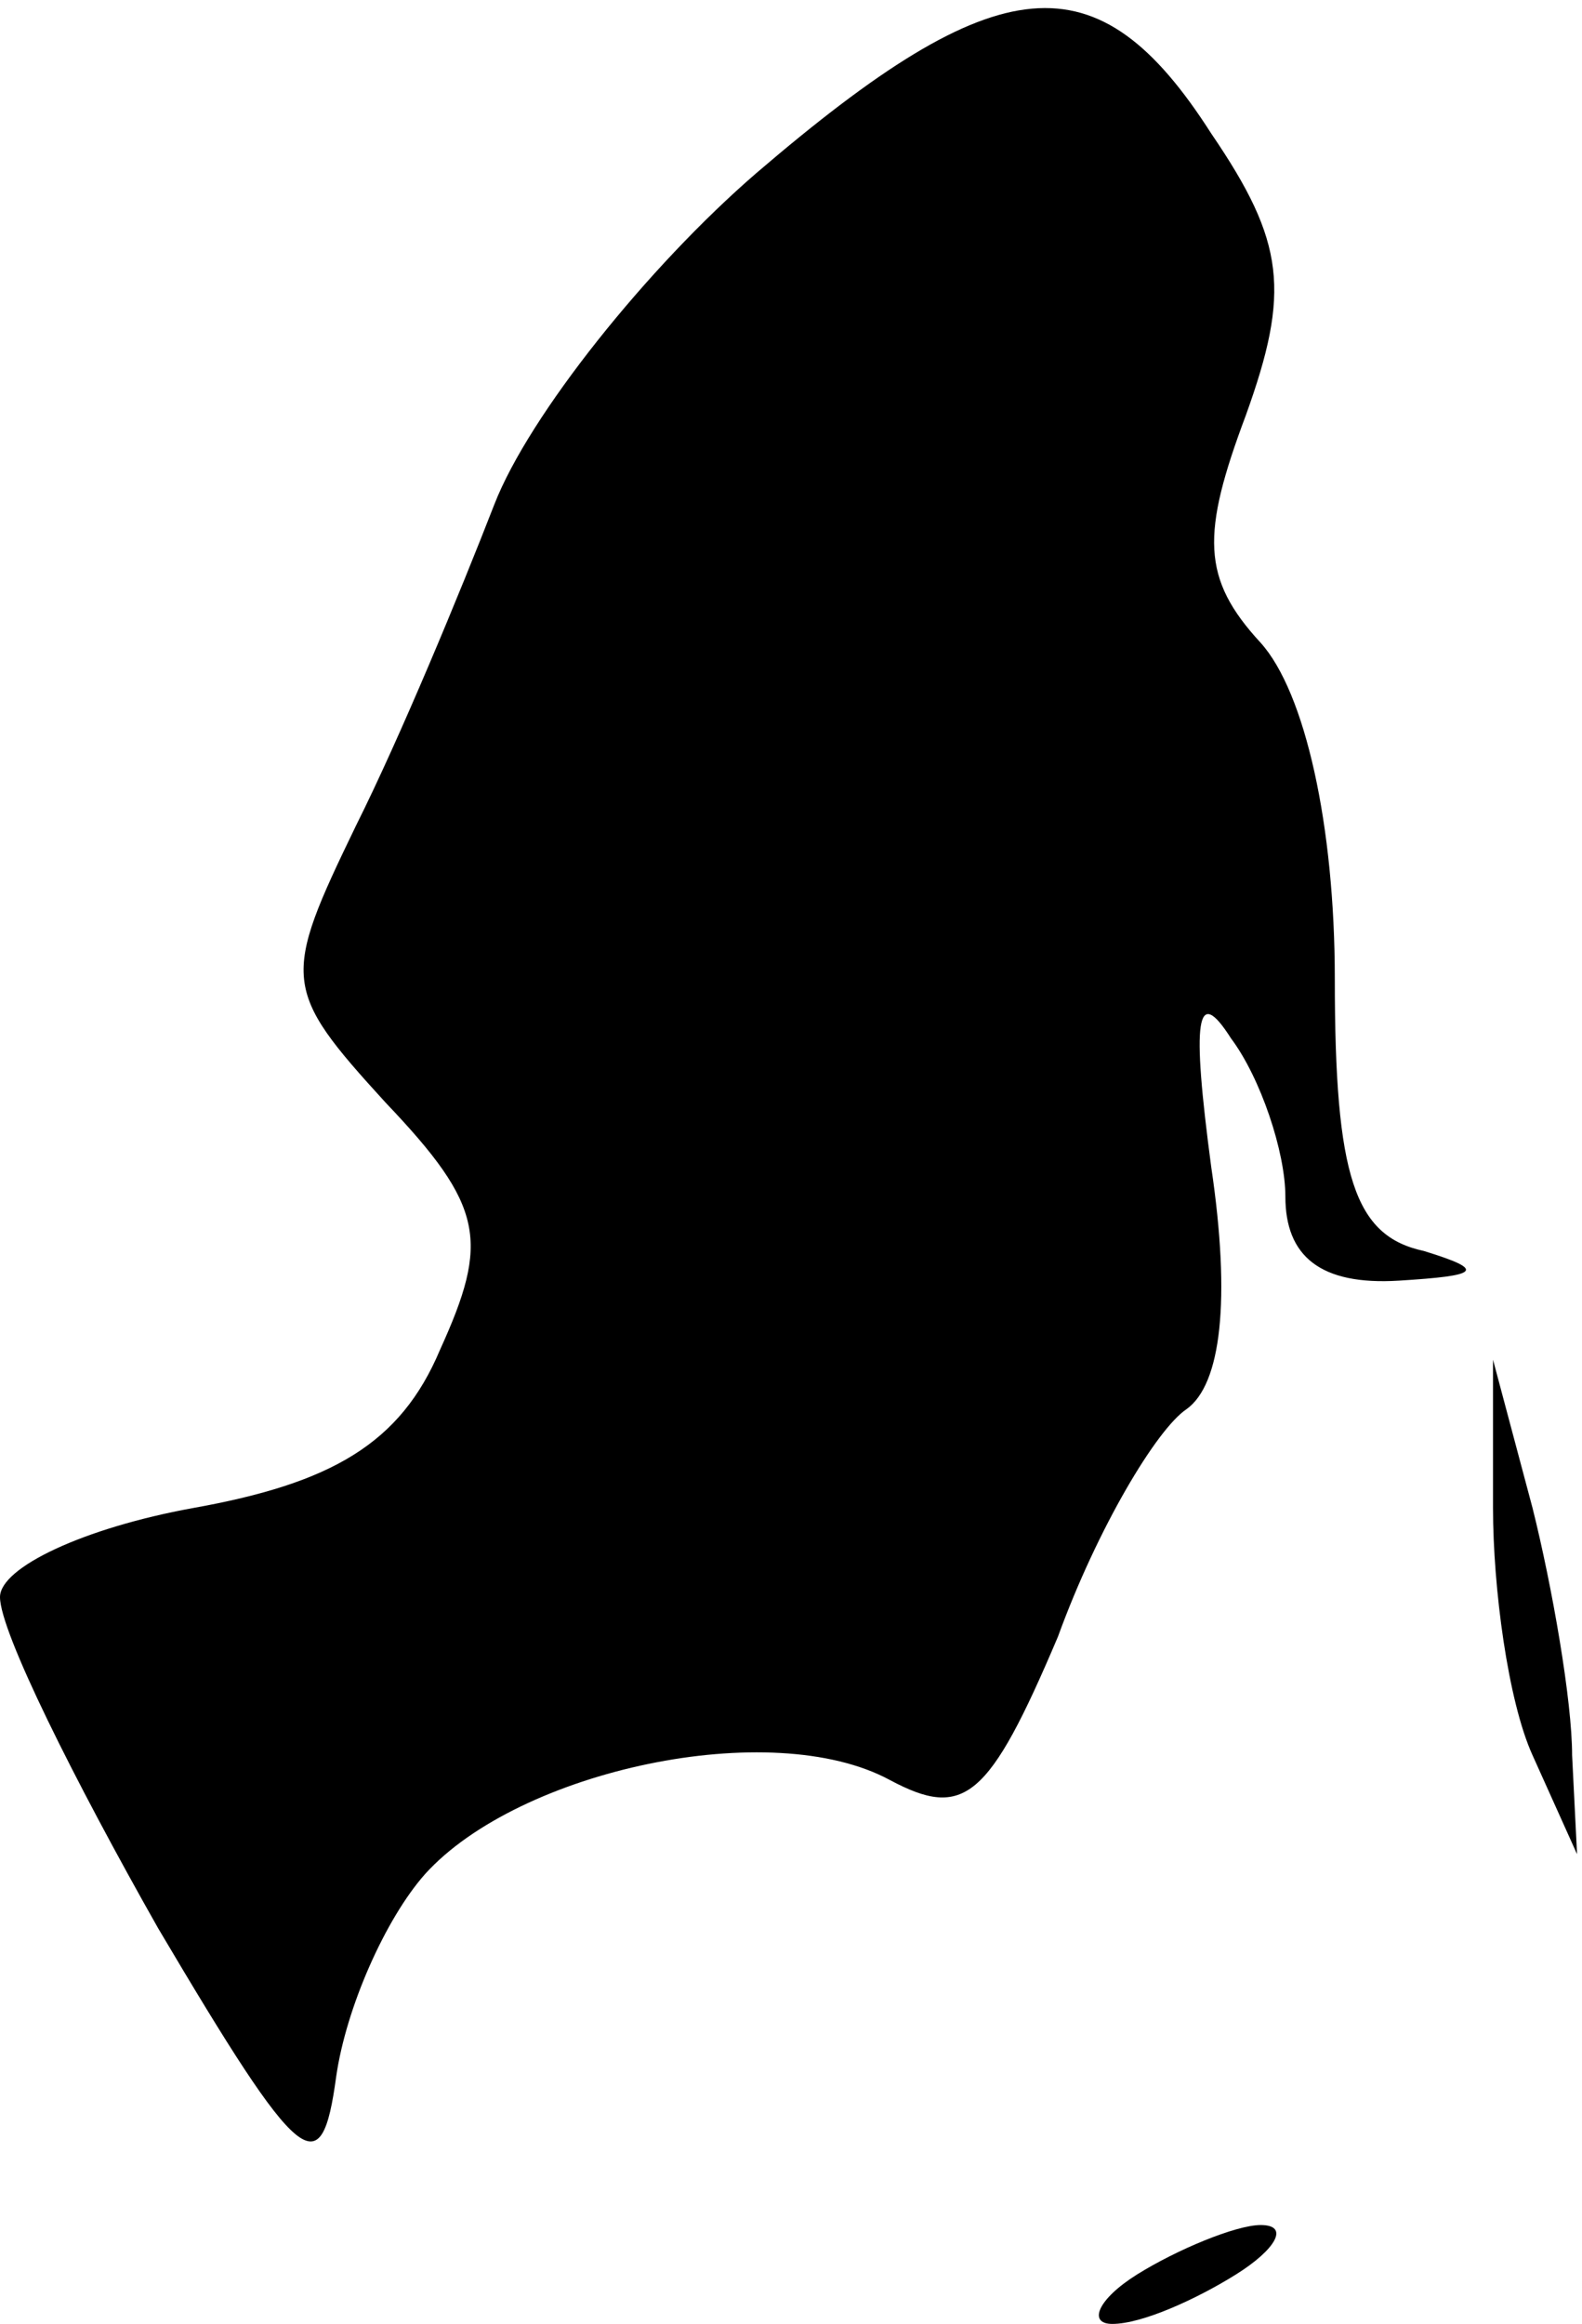 <?xml version="1.0" standalone="no"?>
<!DOCTYPE svg PUBLIC "-//W3C//DTD SVG 20010904//EN"
 "http://www.w3.org/TR/2001/REC-SVG-20010904/DTD/svg10.dtd">
<svg version="1.0" xmlns="http://www.w3.org/2000/svg"
 width="32pt" height="47pt" viewBox="0 0 32 47"
 preserveAspectRatio="xMidYMid meet">
<g transform="translate(0,47) scale(0.1,-0.1)"
fill="#000000" stroke="none">
<path fill="#000000" stroke="none" d="M153 435 c-22 -19 -46 -49 -53 -67 -7
-18 -19 -47 -28 -65 -15 -31 -15 -33 6 -56 20 -21 21 -28 11 -50 -8 -19 -22
-27 -50 -32 -22 -4 -39 -12 -39 -18 0 -7 15 -37 32 -67 29 -49 33 -52 36 -30
2 14 10 32 18 41 19 21 70 32 94 19 15 -8 20 -4 34 29 8 22 20 42 26 46 7 5 9
22 5 49 -4 30 -3 37 4 26 6 -8 11 -23 11 -32 0 -12 7 -18 23 -17 16 1 18 2 5
6 -14 3 -18 15 -18 55 0 31 -6 58 -15 68 -12 13 -12 22 -3 46 9 25 8 35 -7 57
-23 36 -43 34 -92 -8z"/>
<path fill="#000000" stroke="none" d="M302 165 c0 -16 3 -39 8 -50 l9 -20 -1
20 c0 11 -4 34 -8 50 l-8 30 0 -30z"/>
<path fill="#000000" stroke="none" d="M230 10 c-8 -5 -10 -10 -5 -10 6 0 17
5 25 10 8 5 11 10 5 10 -5 0 -17 -5 -25 -10z"/>
</g>
</svg>

